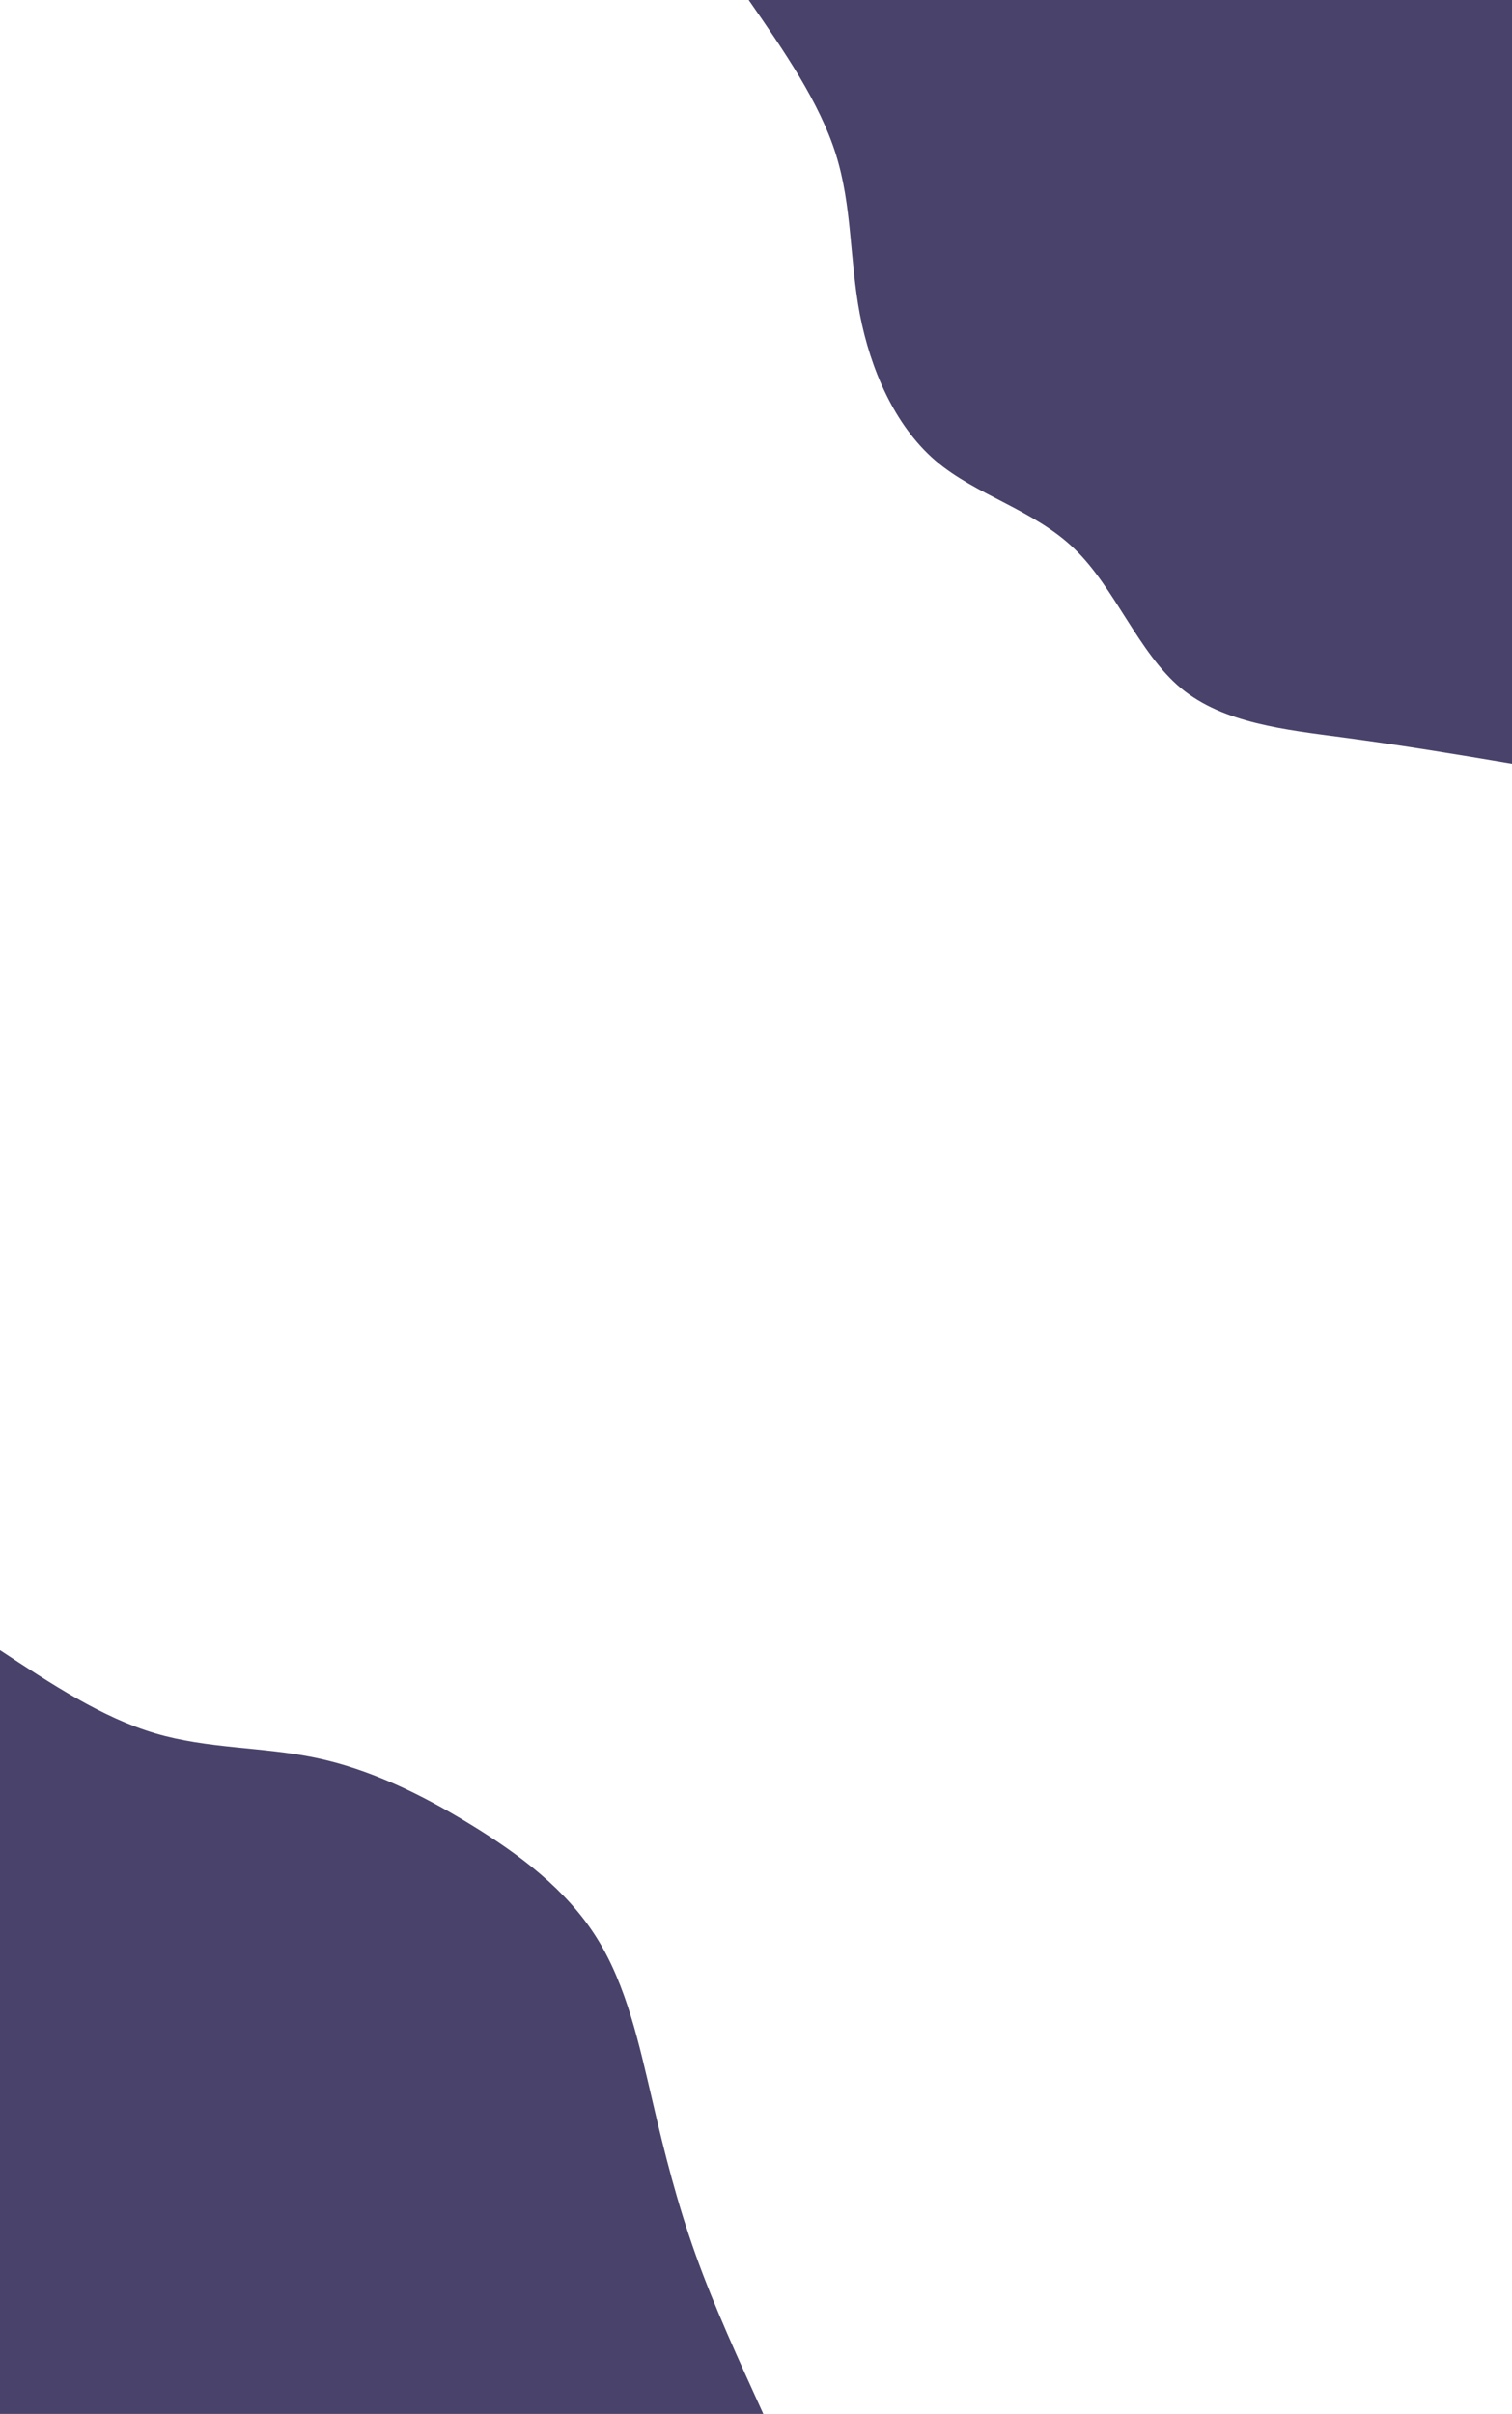 <svg width="314" height="501" viewBox="0 0 314 501" fill="none" xmlns="http://www.w3.org/2000/svg">
<path d="M155.482 3.09997e-05C162.861 10.624 170.188 21.247 173.59 32.028C176.991 42.861 176.416 53.851 178.561 65.207C180.759 76.564 185.731 88.234 194.209 95.561C202.687 102.835 214.724 105.766 223.149 113.93C231.575 122.041 236.39 135.439 245.234 142.818C254.078 150.144 266.952 151.453 279.041 153.075C291.183 154.697 302.591 156.581 314 158.518V3.09997e-05H155.482Z" fill="#49436B"/>
<path d="M158.518 501C153.441 489.853 148.313 478.706 144.492 468.03C140.672 457.354 138.055 447.097 135.439 435.793C132.77 424.489 130.153 412.086 123.925 402.195C117.698 392.251 107.911 384.872 97.602 378.592C87.344 372.312 76.616 367.131 65.574 364.829C54.531 362.526 43.227 362.997 32.237 359.752C21.247 356.508 10.624 349.495 4.62585e-05 342.482V501H158.518Z" fill="#49436B"/>
</svg>
